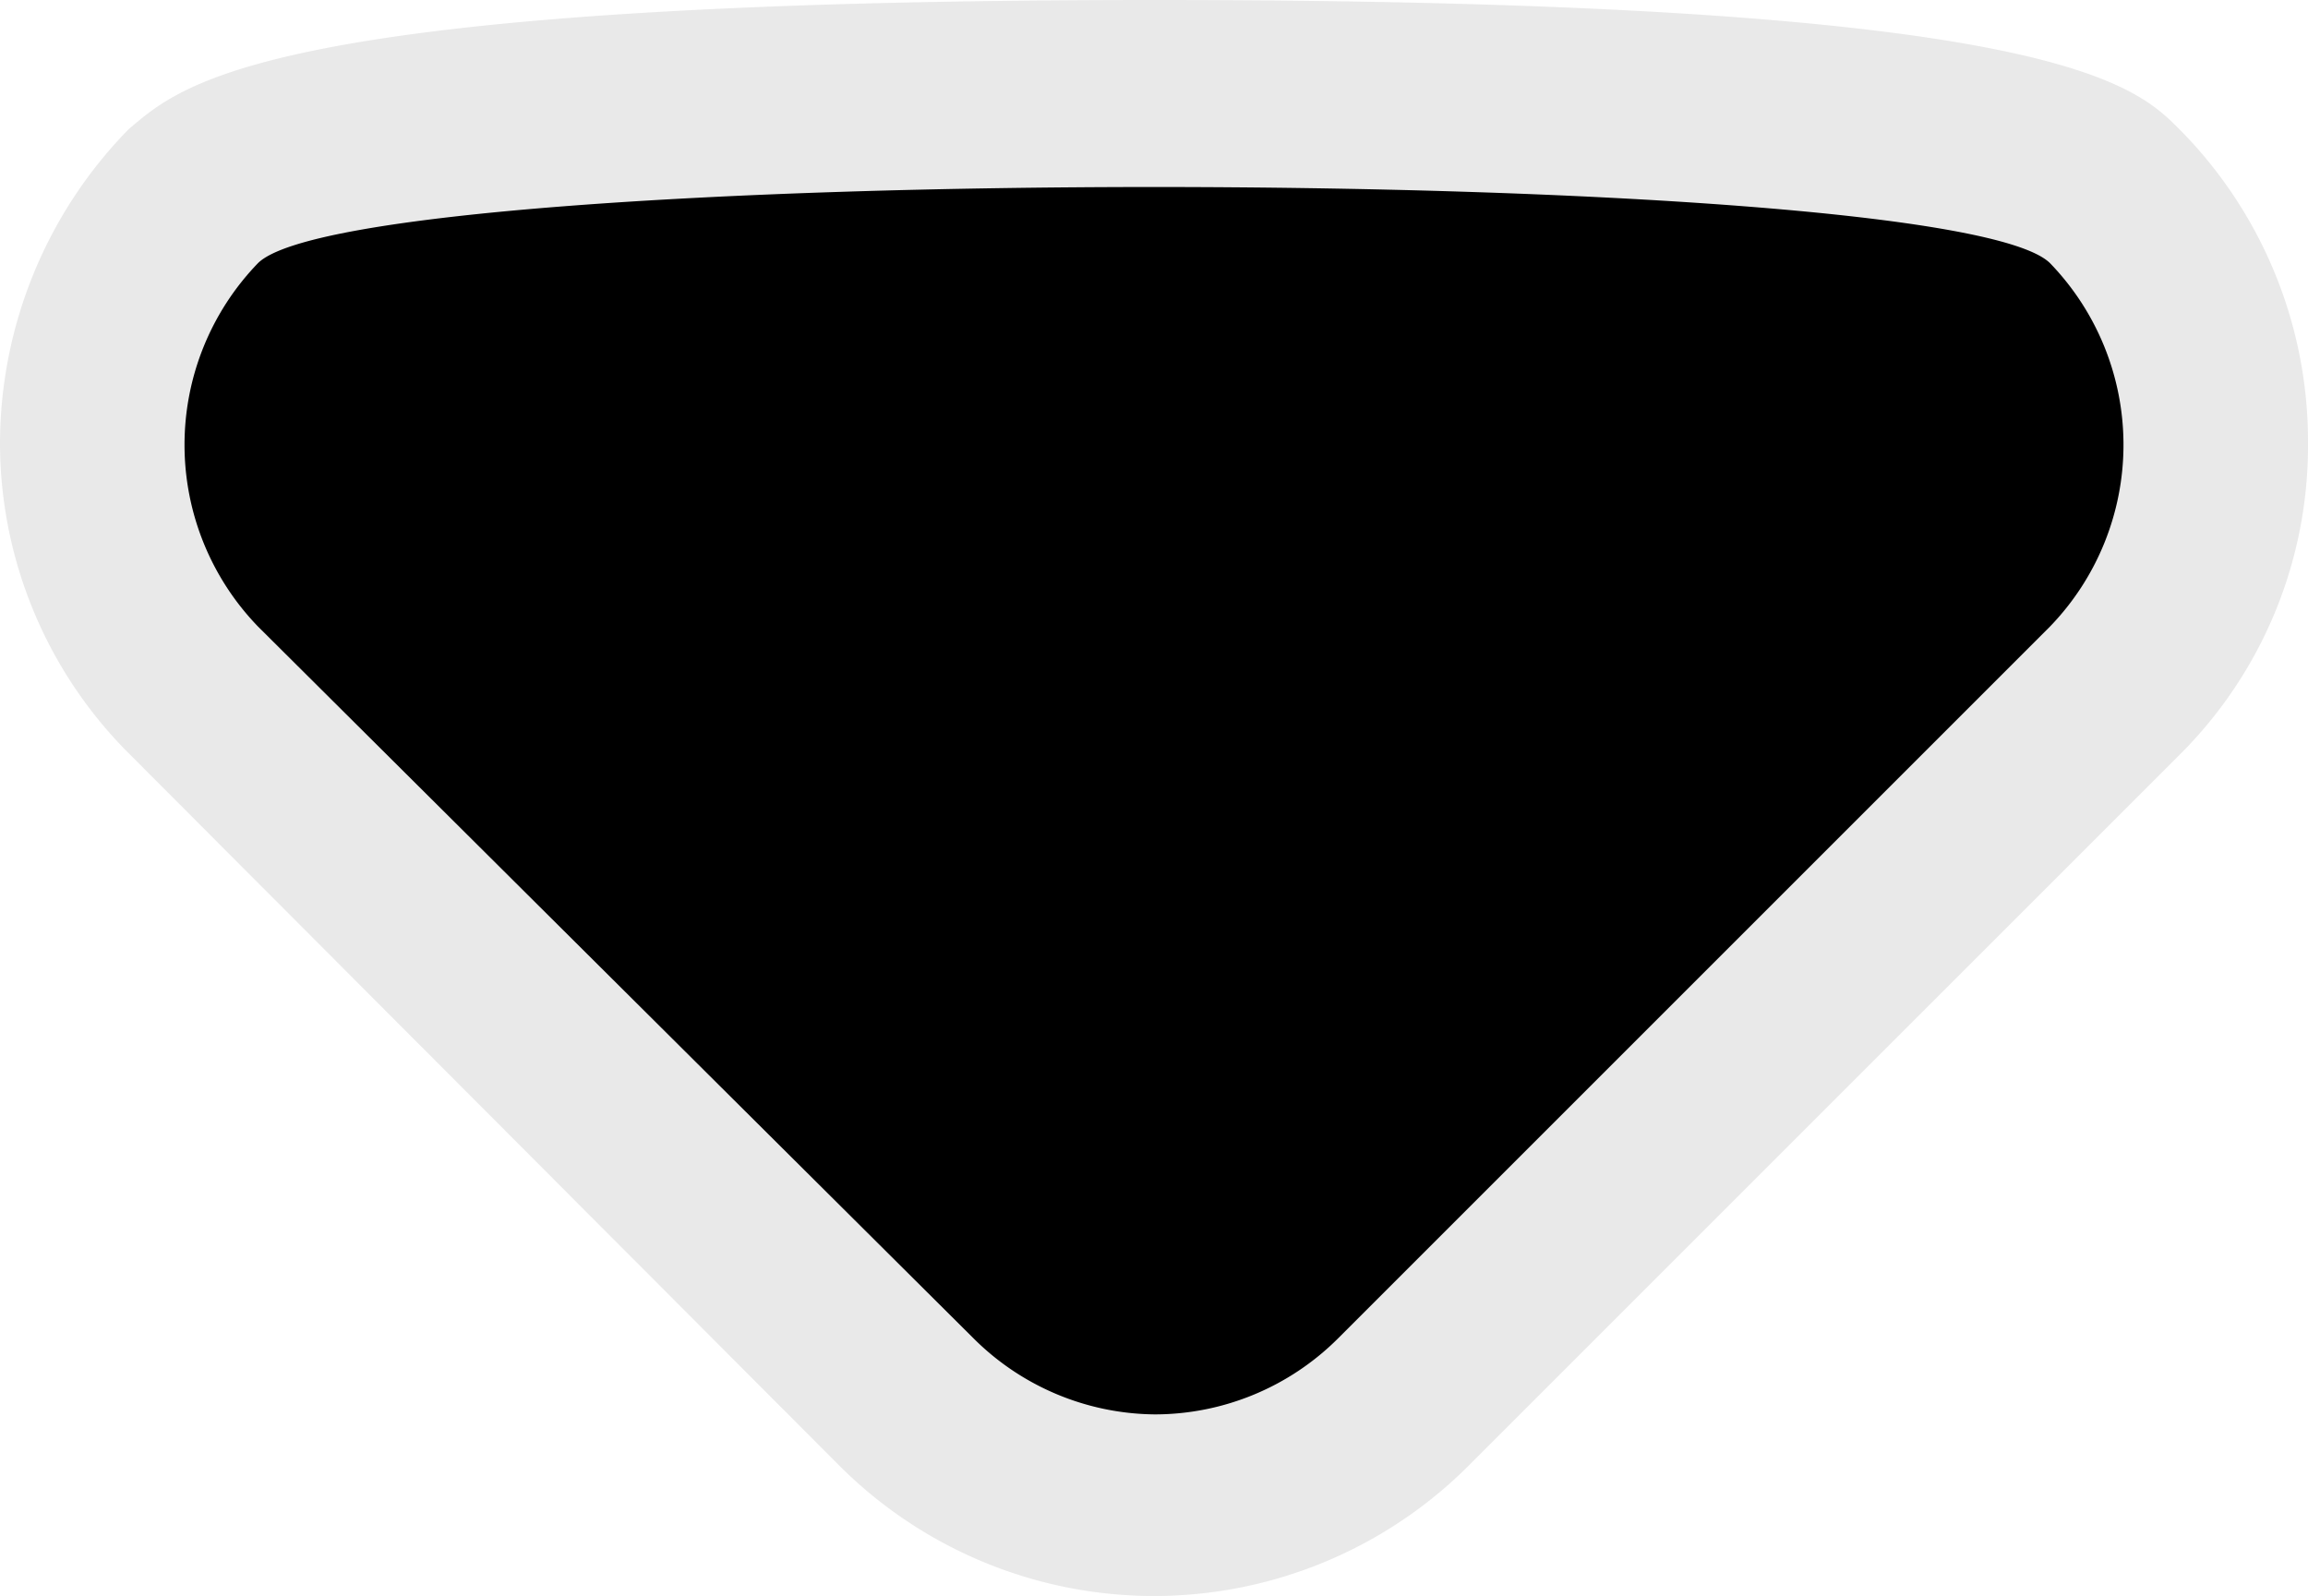 <svg xmlns="http://www.w3.org/2000/svg" width="12.71" height="8.79" data-name="Layer 1"><path fill="#231f20" d="M12.71 2.44A2.4 2.4 0 0 1 12 4.16L8.08 8.08a2.45 2.45 0 0 1-3.45 0L.72 4.16A2.42 2.42 0 0 1 0 2.44 2.48 2.48 0 0 1 .71.71C1 .47 1.43 0 6.36 0s5.39.46 5.64.71a2.44 2.44 0 0 1 .71 1.73" opacity=".1"/><path d="M6.36 7.79a1.43 1.43 0 0 1-1-.42L1.42 3.45a1.44 1.44 0 0 1 0-2c.56-.56 9.31-.56 9.87 0a1.44 1.44 0 0 1 0 2L7.37 7.37a1.43 1.43 0 0 1-1.01.42"/></svg>